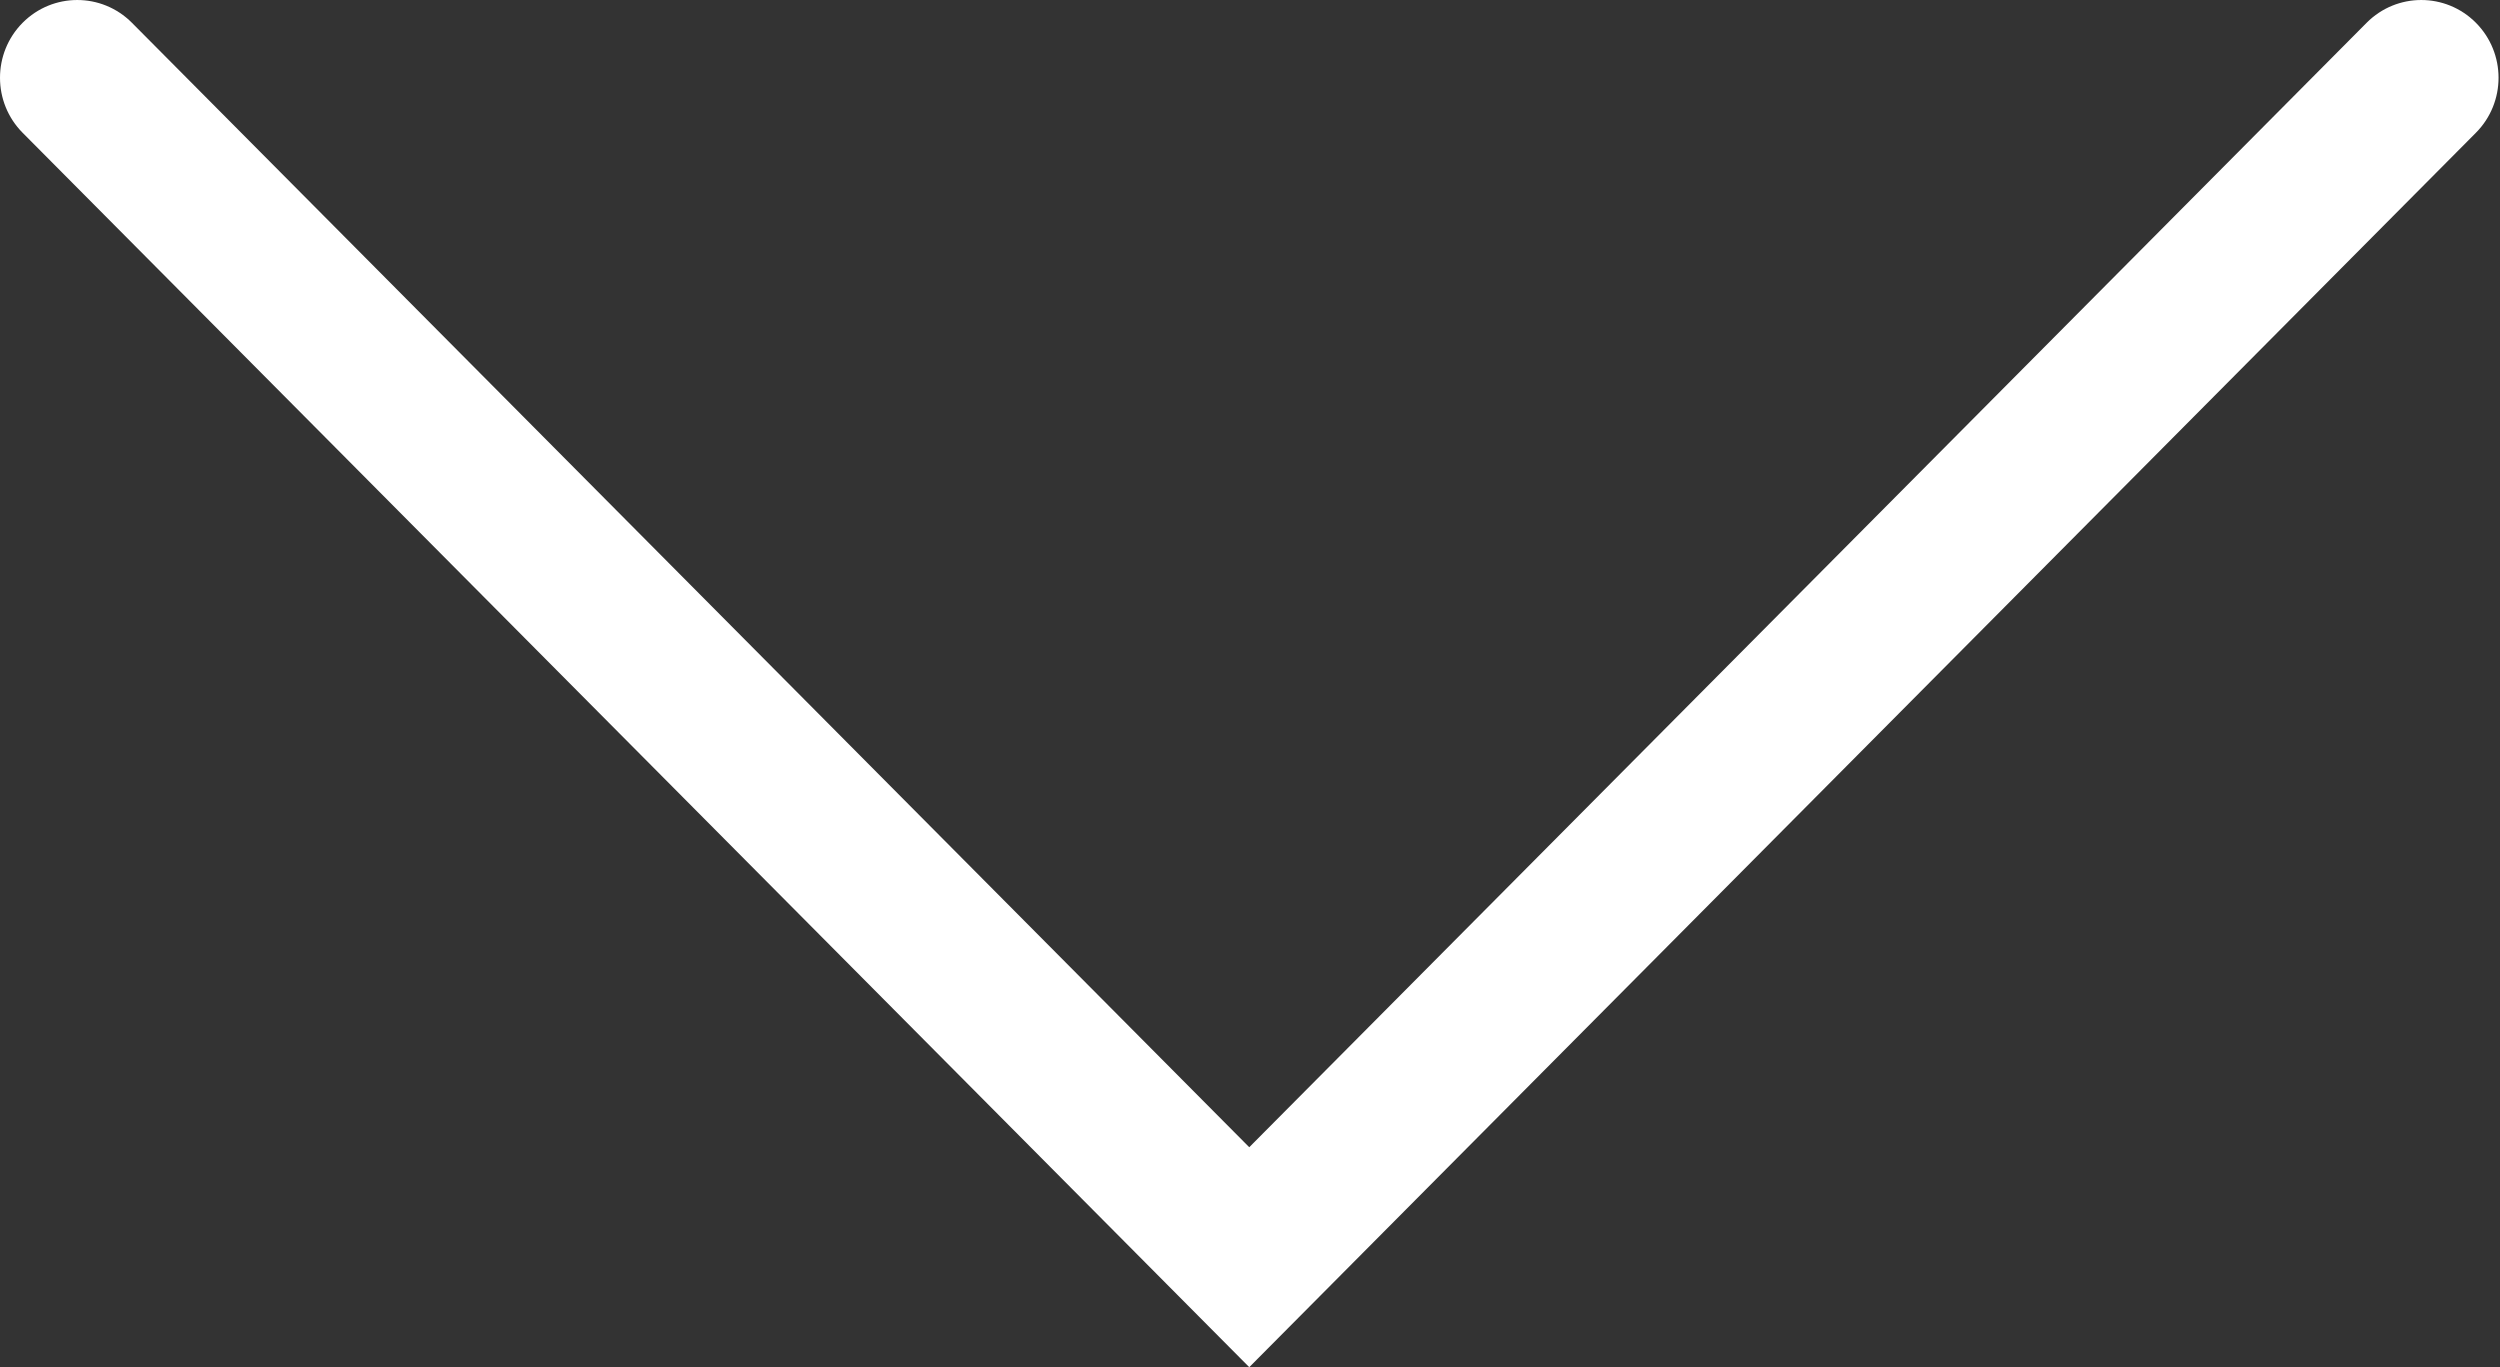 <svg width="64" height="35" viewBox="0 0 64 35" fill="none" xmlns="http://www.w3.org/2000/svg">
<rect x="0" y="0" width="64" height="35" fill="#333333" stroke="none"/>
<path fill-rule="evenodd" clip-rule="evenodd" d="M0.579 0.583C1.352 -0.194 2.604 -0.194 3.377 0.583L31.981 29.369L60.586 0.583C61.358 -0.194 62.611 -0.194 63.383 0.583C64.156 1.361 64.156 2.621 63.383 3.399L31.981 35L0.579 3.399C-0.193 2.621 -0.193 1.361 0.579 0.583Z" fill="white"/>
</svg>
